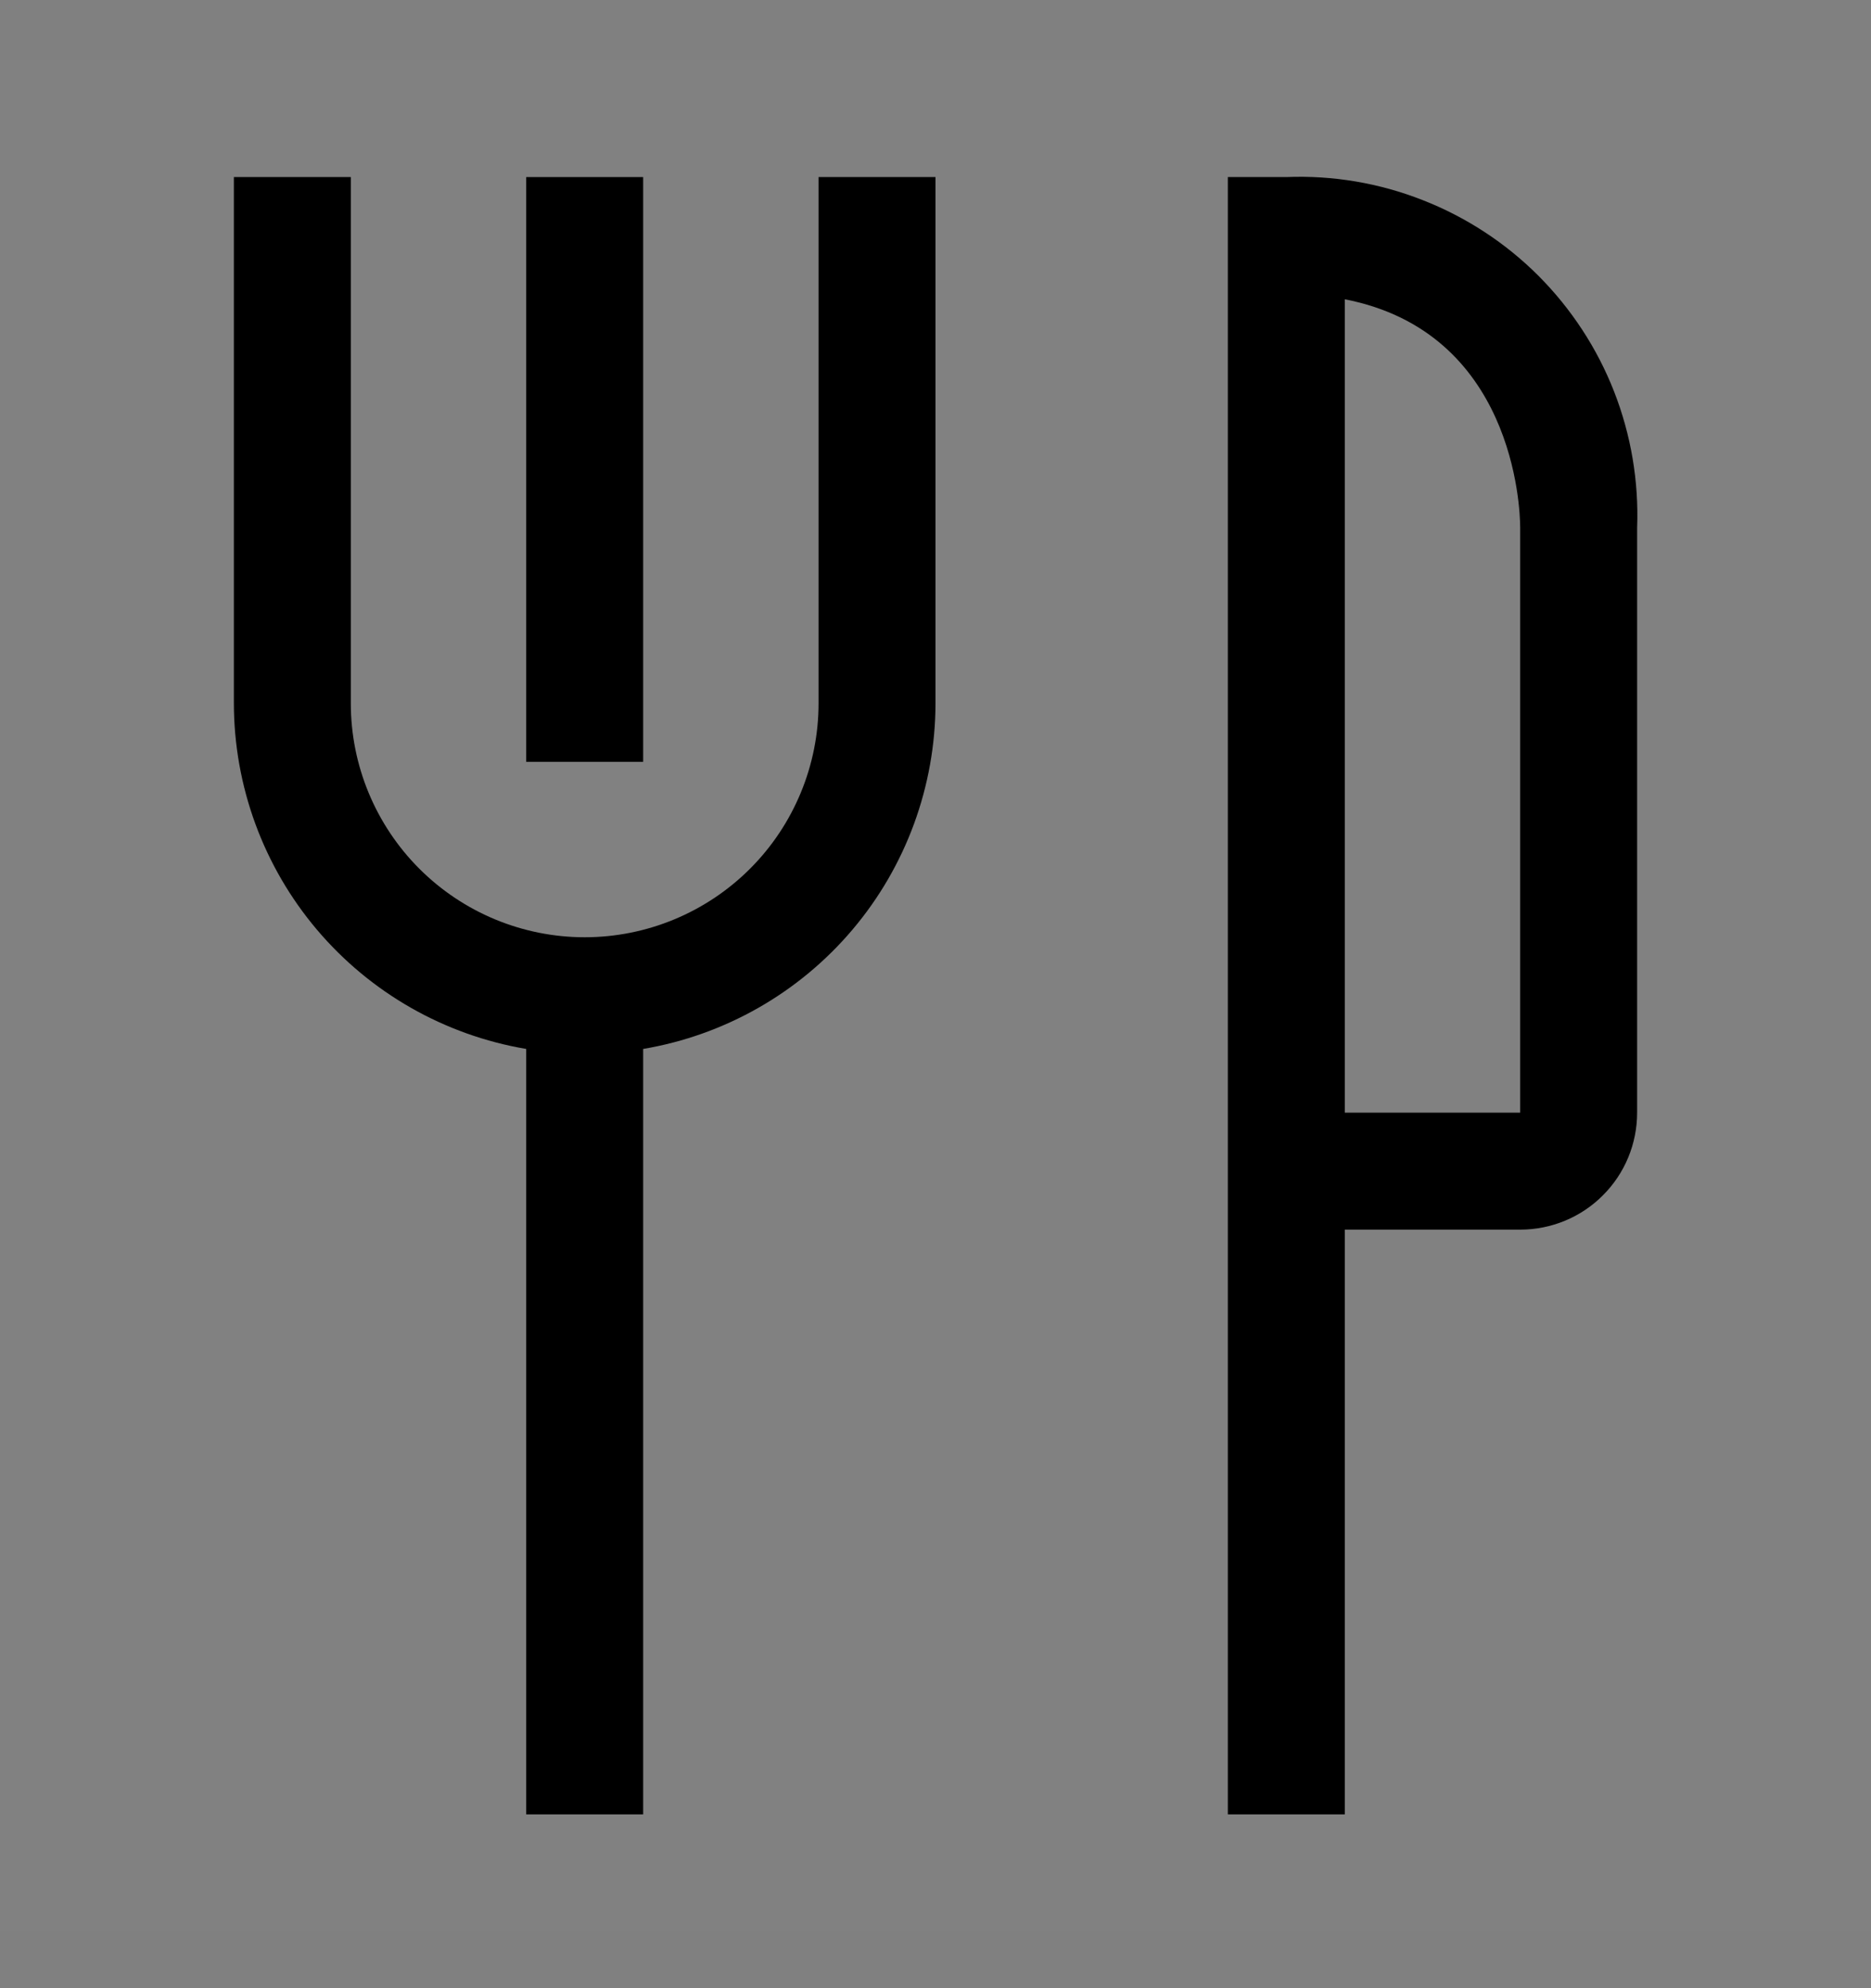 <svg viewBox="0 0 16 17" fill="none" xmlns="http://www.w3.org/2000/svg">
<rect x="0" y="0" width="16" height="17" fill="#808080" stroke="none"/>
<rect width="16" height="16" transform="translate(0 0.514)" fill="white" fill-opacity="0.01" style="mix-blend-mode:multiply"/>
<path d="M5.5 1.514H4.5V6.514H5.5V1.514Z" fill="currentColor"/>
<path d="M7 6.014C7 6.544 6.789 7.053 6.414 7.428C6.039 7.803 5.53 8.014 5 8.014C4.47 8.014 3.961 7.803 3.586 7.428C3.211 7.053 3 6.544 3 6.014V1.514H2V6.014C2.001 6.722 2.252 7.408 2.71 7.949C3.167 8.489 3.801 8.851 4.5 8.969V15.514H5.5V8.969C6.199 8.851 6.833 8.489 7.29 7.949C7.748 7.408 7.999 6.722 8 6.014V1.514H7V6.014Z" fill="currentColor"/>
<path d="M11 1.514H10.5V15.514H11.5V10.514H13C13.265 10.514 13.52 10.409 13.707 10.221C13.895 10.034 14 9.779 14 9.514V4.514C14.015 4.116 13.948 3.719 13.803 3.348C13.658 2.977 13.437 2.64 13.156 2.358C12.874 2.076 12.537 1.856 12.166 1.711C11.795 1.565 11.398 1.498 11 1.514ZM13 9.514H11.5V2.559C12.94 2.839 13 4.329 13 4.514V9.514Z" fill="currentColor"/>
</svg>
